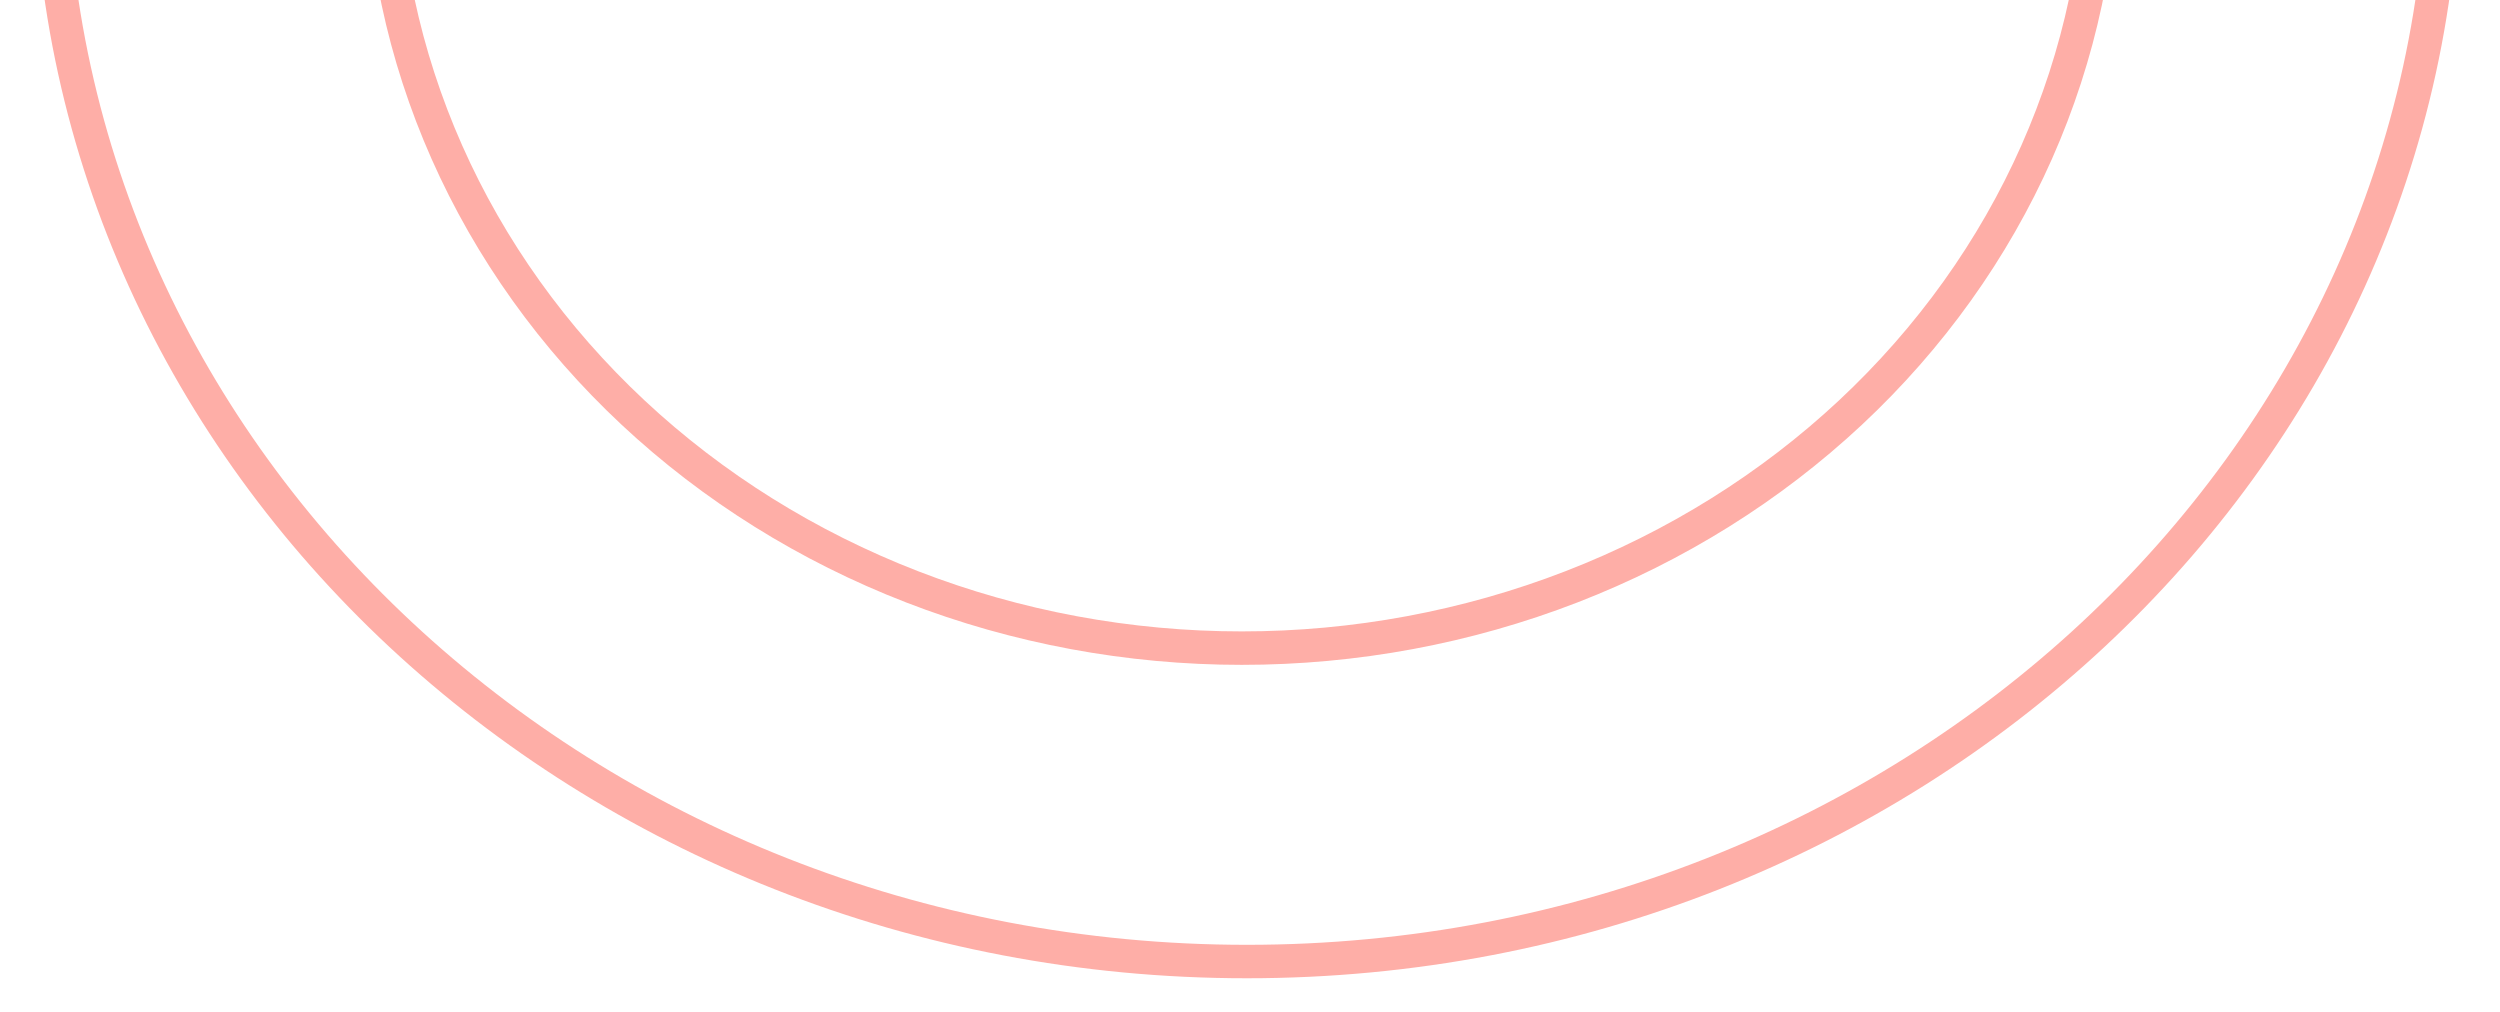 <svg width="299" height="121" viewBox="0 0 299 121" fill="none" xmlns="http://www.w3.org/2000/svg">
<g filter="url(#filter0_d_102_490)">
<path d="M251.398 -22.5C251.398 -9.91 248.745 2.559 243.586 14.199C238.427 25.839 230.861 36.424 221.313 45.347C211.765 54.27 200.423 61.354 187.931 66.19C175.438 71.026 162.045 73.516 148.516 73.516C134.987 73.516 121.594 71.026 109.102 66.19C96.609 61.354 85.267 54.27 75.719 45.347C66.171 36.424 58.605 25.839 53.446 14.199C48.287 2.559 45.634 -9.91 45.634 -22.5" stroke="#FEAEA7" stroke-width="4"/>
<path d="M292.266 -22.5C292.266 51.23 228.183 111 149.133 111C70.083 111 6 51.23 6 -22.5" stroke="#FEAEA7" stroke-width="4"/>
</g>
<defs>
<filter id="filter0_d_102_490" x="0" y="-22.5" width="298.266" height="143.5" filterUnits="userSpaceOnUse" color-interpolation-filters="sRGB">
<feFlood flood-opacity="0" result="BackgroundImageFix"/>
<feColorMatrix in="SourceAlpha" type="matrix" values="0 0 0 0 0 0 0 0 0 0 0 0 0 0 0 0 0 0 127 0" result="hardAlpha"/>
<feOffset dy="4"/>
<feGaussianBlur stdDeviation="2"/>
<feComposite in2="hardAlpha" operator="out"/>
<feColorMatrix type="matrix" values="0 0 0 0 0 0 0 0 0 0 0 0 0 0 0 0 0 0 0.25 0"/>
<feBlend mode="normal" in2="BackgroundImageFix" result="effect1_dropShadow_102_490"/>
<feBlend mode="normal" in="SourceGraphic" in2="effect1_dropShadow_102_490" result="shape"/>
</filter>
</defs>
</svg>
